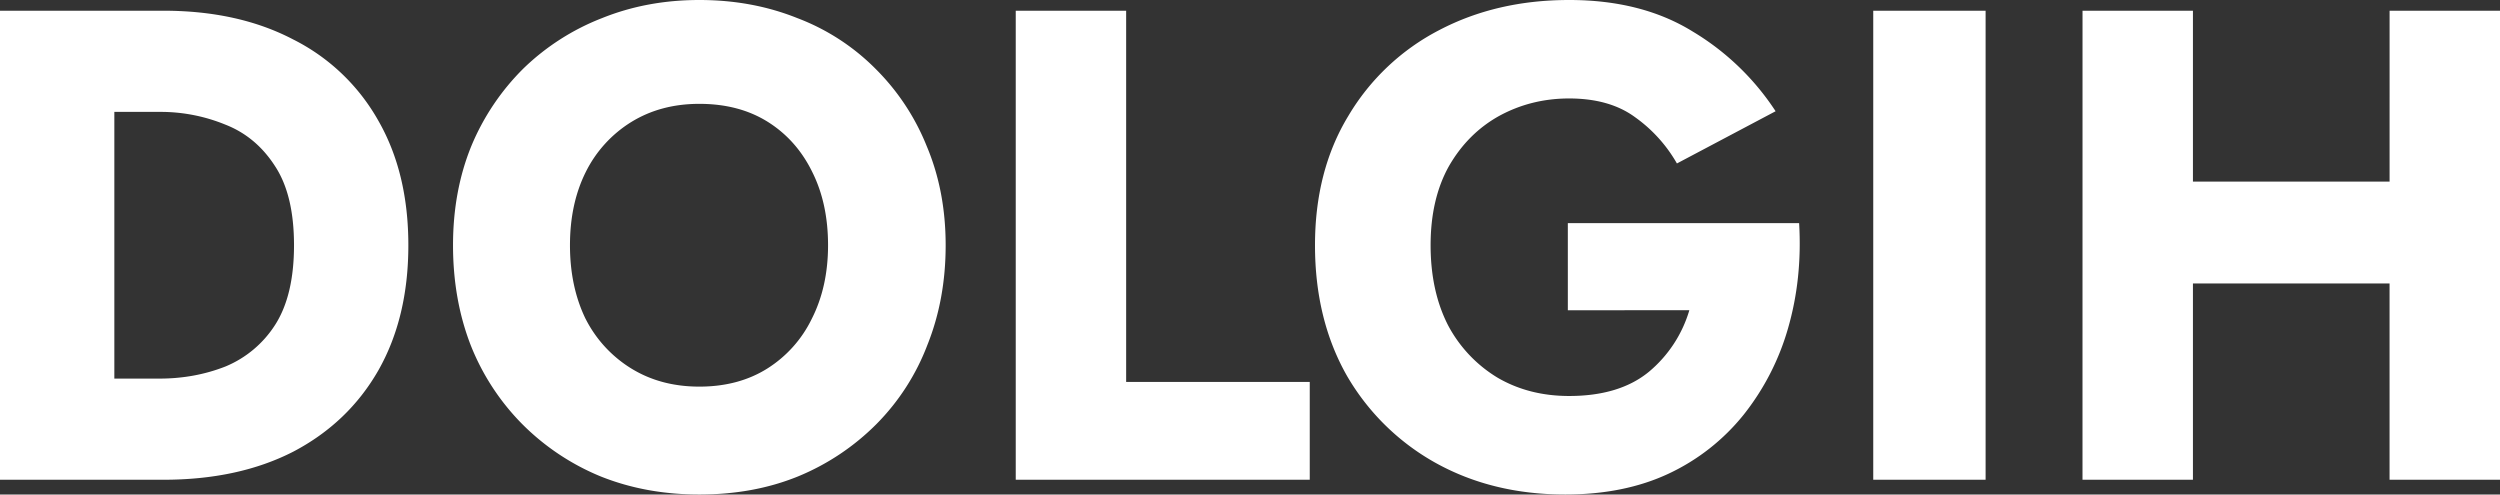 <svg xmlns="http://www.w3.org/2000/svg" width="91" height="18" viewBox="0 0 91 18"><rect x="0" y="0" width="91" height="18" fill="#333333" stroke="none"/><g><g><path fill="#fff" d="M0 17.463V.39h5.945c1.824 0 3.401.35 4.733 1.049A7.313 7.313 0 0 1 13.77 4.39c.729 1.269 1.094 2.78 1.094 4.537 0 1.756-.365 3.276-1.095 4.56-.729 1.27-1.76 2.253-3.091 2.952-1.332.683-2.91 1.024-4.733 1.024zm4.162-13.39v9.708h1.64c.857 0 1.657-.147 2.403-.44a3.927 3.927 0 0 0 1.807-1.512c.46-.715.69-1.683.69-2.902 0-1.22-.23-2.179-.69-2.878-.46-.716-1.062-1.22-1.807-1.512a6.209 6.209 0 0 0-2.402-.464zm12.994 1.244a8.64 8.64 0 0 1 1.903-2.83A8.563 8.563 0 0 1 21.912.66C23.006.219 24.187 0 25.456 0c1.284 0 2.473.22 3.567.659a8.013 8.013 0 0 1 2.83 1.829 8.342 8.342 0 0 1 1.879 2.83c.46 1.089.69 2.292.69 3.609 0 1.317-.223 2.528-.667 3.634a8.258 8.258 0 0 1-1.855 2.878 8.685 8.685 0 0 1-2.853 1.903c-1.078.439-2.275.658-3.591.658-1.3 0-2.497-.22-3.591-.658a8.685 8.685 0 0 1-2.854-1.903 8.547 8.547 0 0 1-1.879-2.878c-.428-1.106-.642-2.317-.642-3.634 0-1.317.222-2.52.666-3.61zm4.162 6.293a4.516 4.516 0 0 0 1.664 1.805c.714.439 1.538.658 2.474.658.951 0 1.775-.22 2.473-.658a4.404 4.404 0 0 0 1.617-1.805c.397-.78.595-1.675.595-2.683 0-1.008-.19-1.894-.571-2.659-.38-.78-.92-1.39-1.617-1.829-.698-.439-1.53-.659-2.497-.659-.936 0-1.76.22-2.474.659a4.479 4.479 0 0 0-1.664 1.83c-.38.764-.571 1.65-.571 2.658s.19 1.902.57 2.683zM36.973.39h4.019v13.512h6.683v3.561H36.973zm20.096 10.903V8.122h8.419c.08 1.35-.056 2.626-.404 3.83a9.06 9.06 0 0 1-1.617 3.146 7.671 7.671 0 0 1-2.735 2.146c-1.078.504-2.33.756-3.758.756-1.76 0-3.33-.382-4.709-1.146a8.518 8.518 0 0 1-3.234-3.171c-.777-1.366-1.165-2.951-1.165-4.756 0-1.805.404-3.374 1.213-4.707a8.248 8.248 0 0 1 3.305-3.122C53.78.366 55.357 0 57.117 0c1.76 0 3.258.382 4.495 1.146a9.328 9.328 0 0 1 3.02 2.903L61.04 5.95a5.265 5.265 0 0 0-1.522-1.683c-.618-.455-1.42-.683-2.402-.683-.92 0-1.768.212-2.545.635-.76.422-1.371 1.032-1.83 1.829-.445.797-.667 1.756-.667 2.878s.214 2.097.642 2.927a4.908 4.908 0 0 0 1.808 1.902c.76.44 1.625.659 2.592.659 1.22 0 2.188-.293 2.901-.878a4.618 4.618 0 0 0 1.475-2.244zM68.186.39h4.09v17.073h-4.09zm7.618 0h4.019v6.22h7.158V.39H91v17.073h-4.02v-7.146h-7.157v7.146h-4.02z"/></g></g></svg>